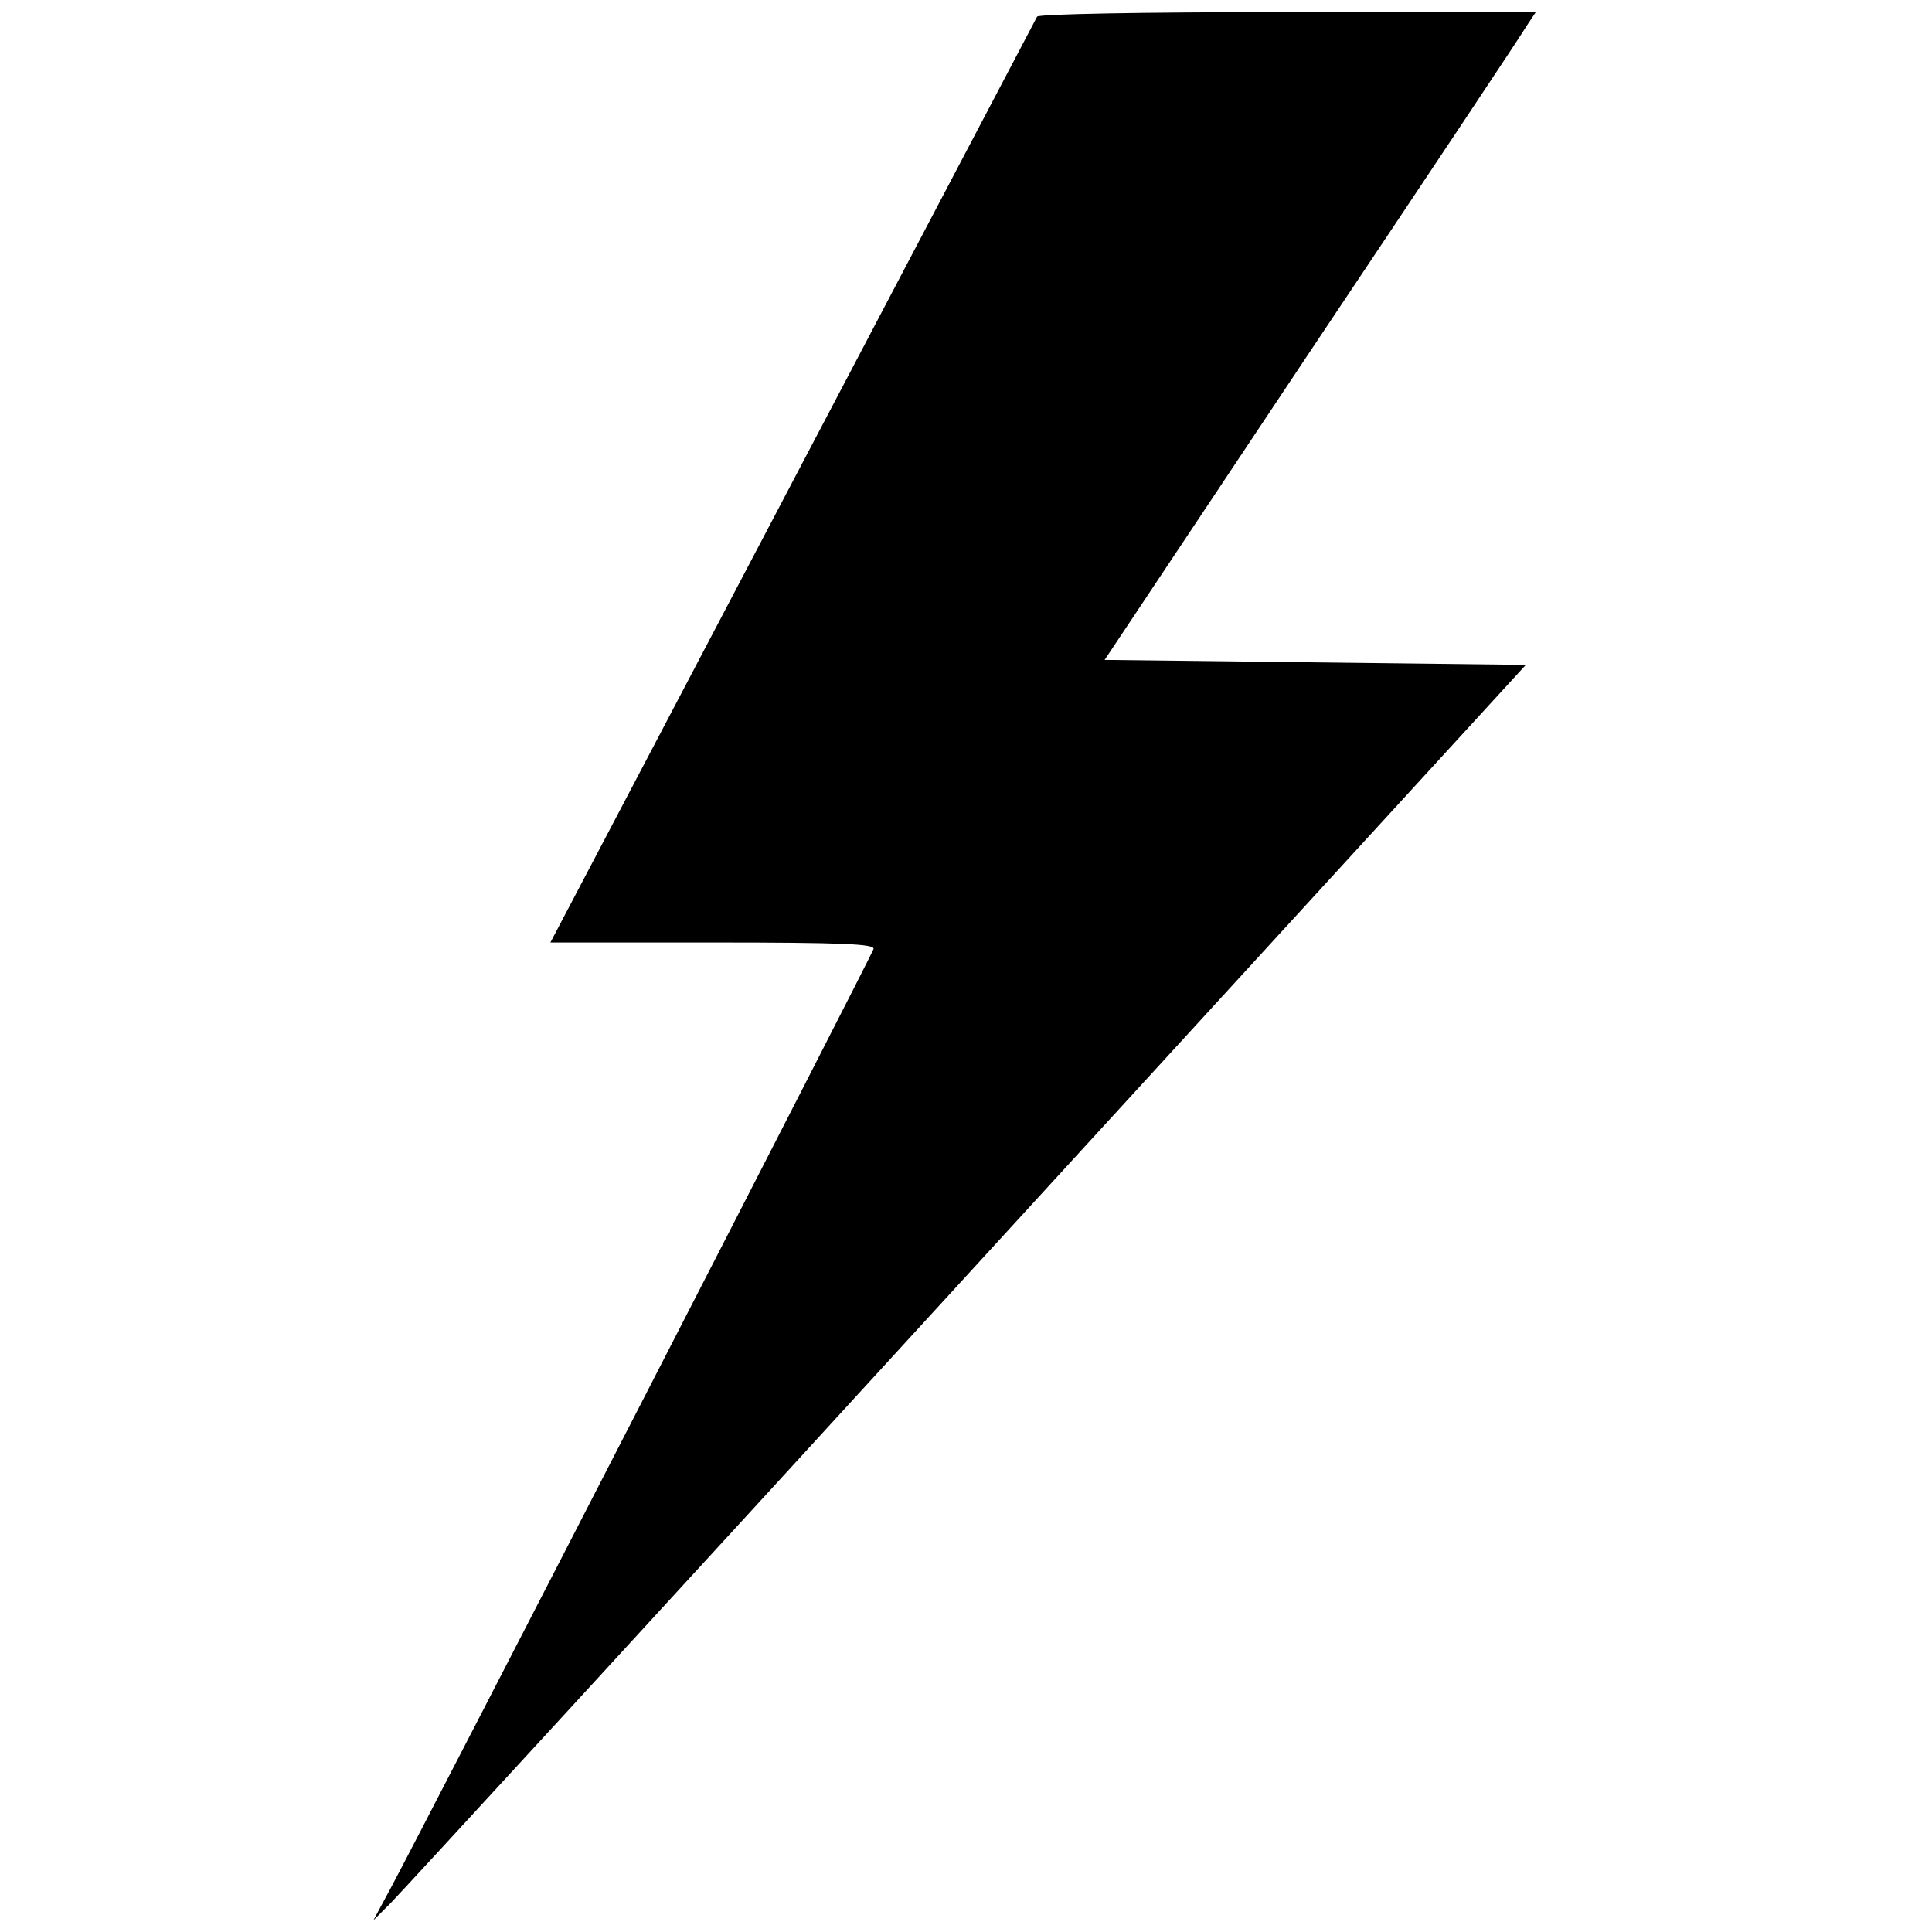 <?xml version="1.0" encoding="UTF-8" standalone="no"?>
<!-- Created with Inkscape (http://www.inkscape.org/) -->

<svg
   xmlns:dc="http://purl.org/dc/elements/1.1/"
   xmlns:cc="http://creativecommons.org/ns#"
   xmlns:rdf="http://www.w3.org/1999/02/22-rdf-syntax-ns#"
   xmlns:svg="http://www.w3.org/2000/svg"
   xmlns="http://www.w3.org/2000/svg"
   xmlns:sodipodi="http://sodipodi.sourceforge.net/DTD/sodipodi-0.dtd"
   xmlns:inkscape="http://www.inkscape.org/namespaces/inkscape"
   width="300"
   height="300"
   viewBox="0 0 79.375 79.375"
   version="1.1"
   id="svg109"
   inkscape:version="0.92.2 (unknown)"
   sodipodi:docname="power-symbolic.svg">
  <defs
     id="defs103" />
  <sodipodi:namedview
     id="base"
     pagecolor="#ffffff"
     bordercolor="#666666"
     borderopacity="1.0"
     inkscape:pageopacity="0.0"
     inkscape:pageshadow="2"
     inkscape:zoom="1.979899"
     inkscape:cx="173.9328"
     inkscape:cy="151.54527"
     inkscape:document-units="mm"
     inkscape:current-layer="layer1"
     showgrid="false"
     units="px"
     inkscape:window-width="1920"
     inkscape:window-height="1016"
     inkscape:window-x="0"
     inkscape:window-y="27"
     inkscape:window-maximized="1" />
  <g
     inkscape:label="Layer 1"
     inkscape:groupmode="layer"
     id="layer1"
     transform="translate(0,-217.625)">
    <g
       transform="matrix(0.008,0,0,-0.008,1.372,258.203)"
       id="g10">
      <path
         inkscape:connector-curvature="0"
         d="m 5154.6,4986.9 c -7.7,-15.4 -572.8,-1089.2 -1256.1,-2389 L 2655.1,232 H 3490 c 667.9,0 832.3,-7.7 824.6,-33.4 -7.7,-30.8 -2288.8,-4467.2 -2478.9,-4821.6 l -89.9,-167 89.9,89.9 c 48.8,48.8 1382,1500.2 2959.3,3223.9 l 2869.4,3133.9 -1081.5,12.8 -1081.5,12.8 1060.9,1592.7 c 585.7,876 1084,1623.5 1107.1,1664.6 l 46.2,69.4 H 6444.1 c -770.6,0 -1279.3,-10.3 -1289.5,-23.1 z"
         id="path4" />
    </g>
  </g>
</svg>
